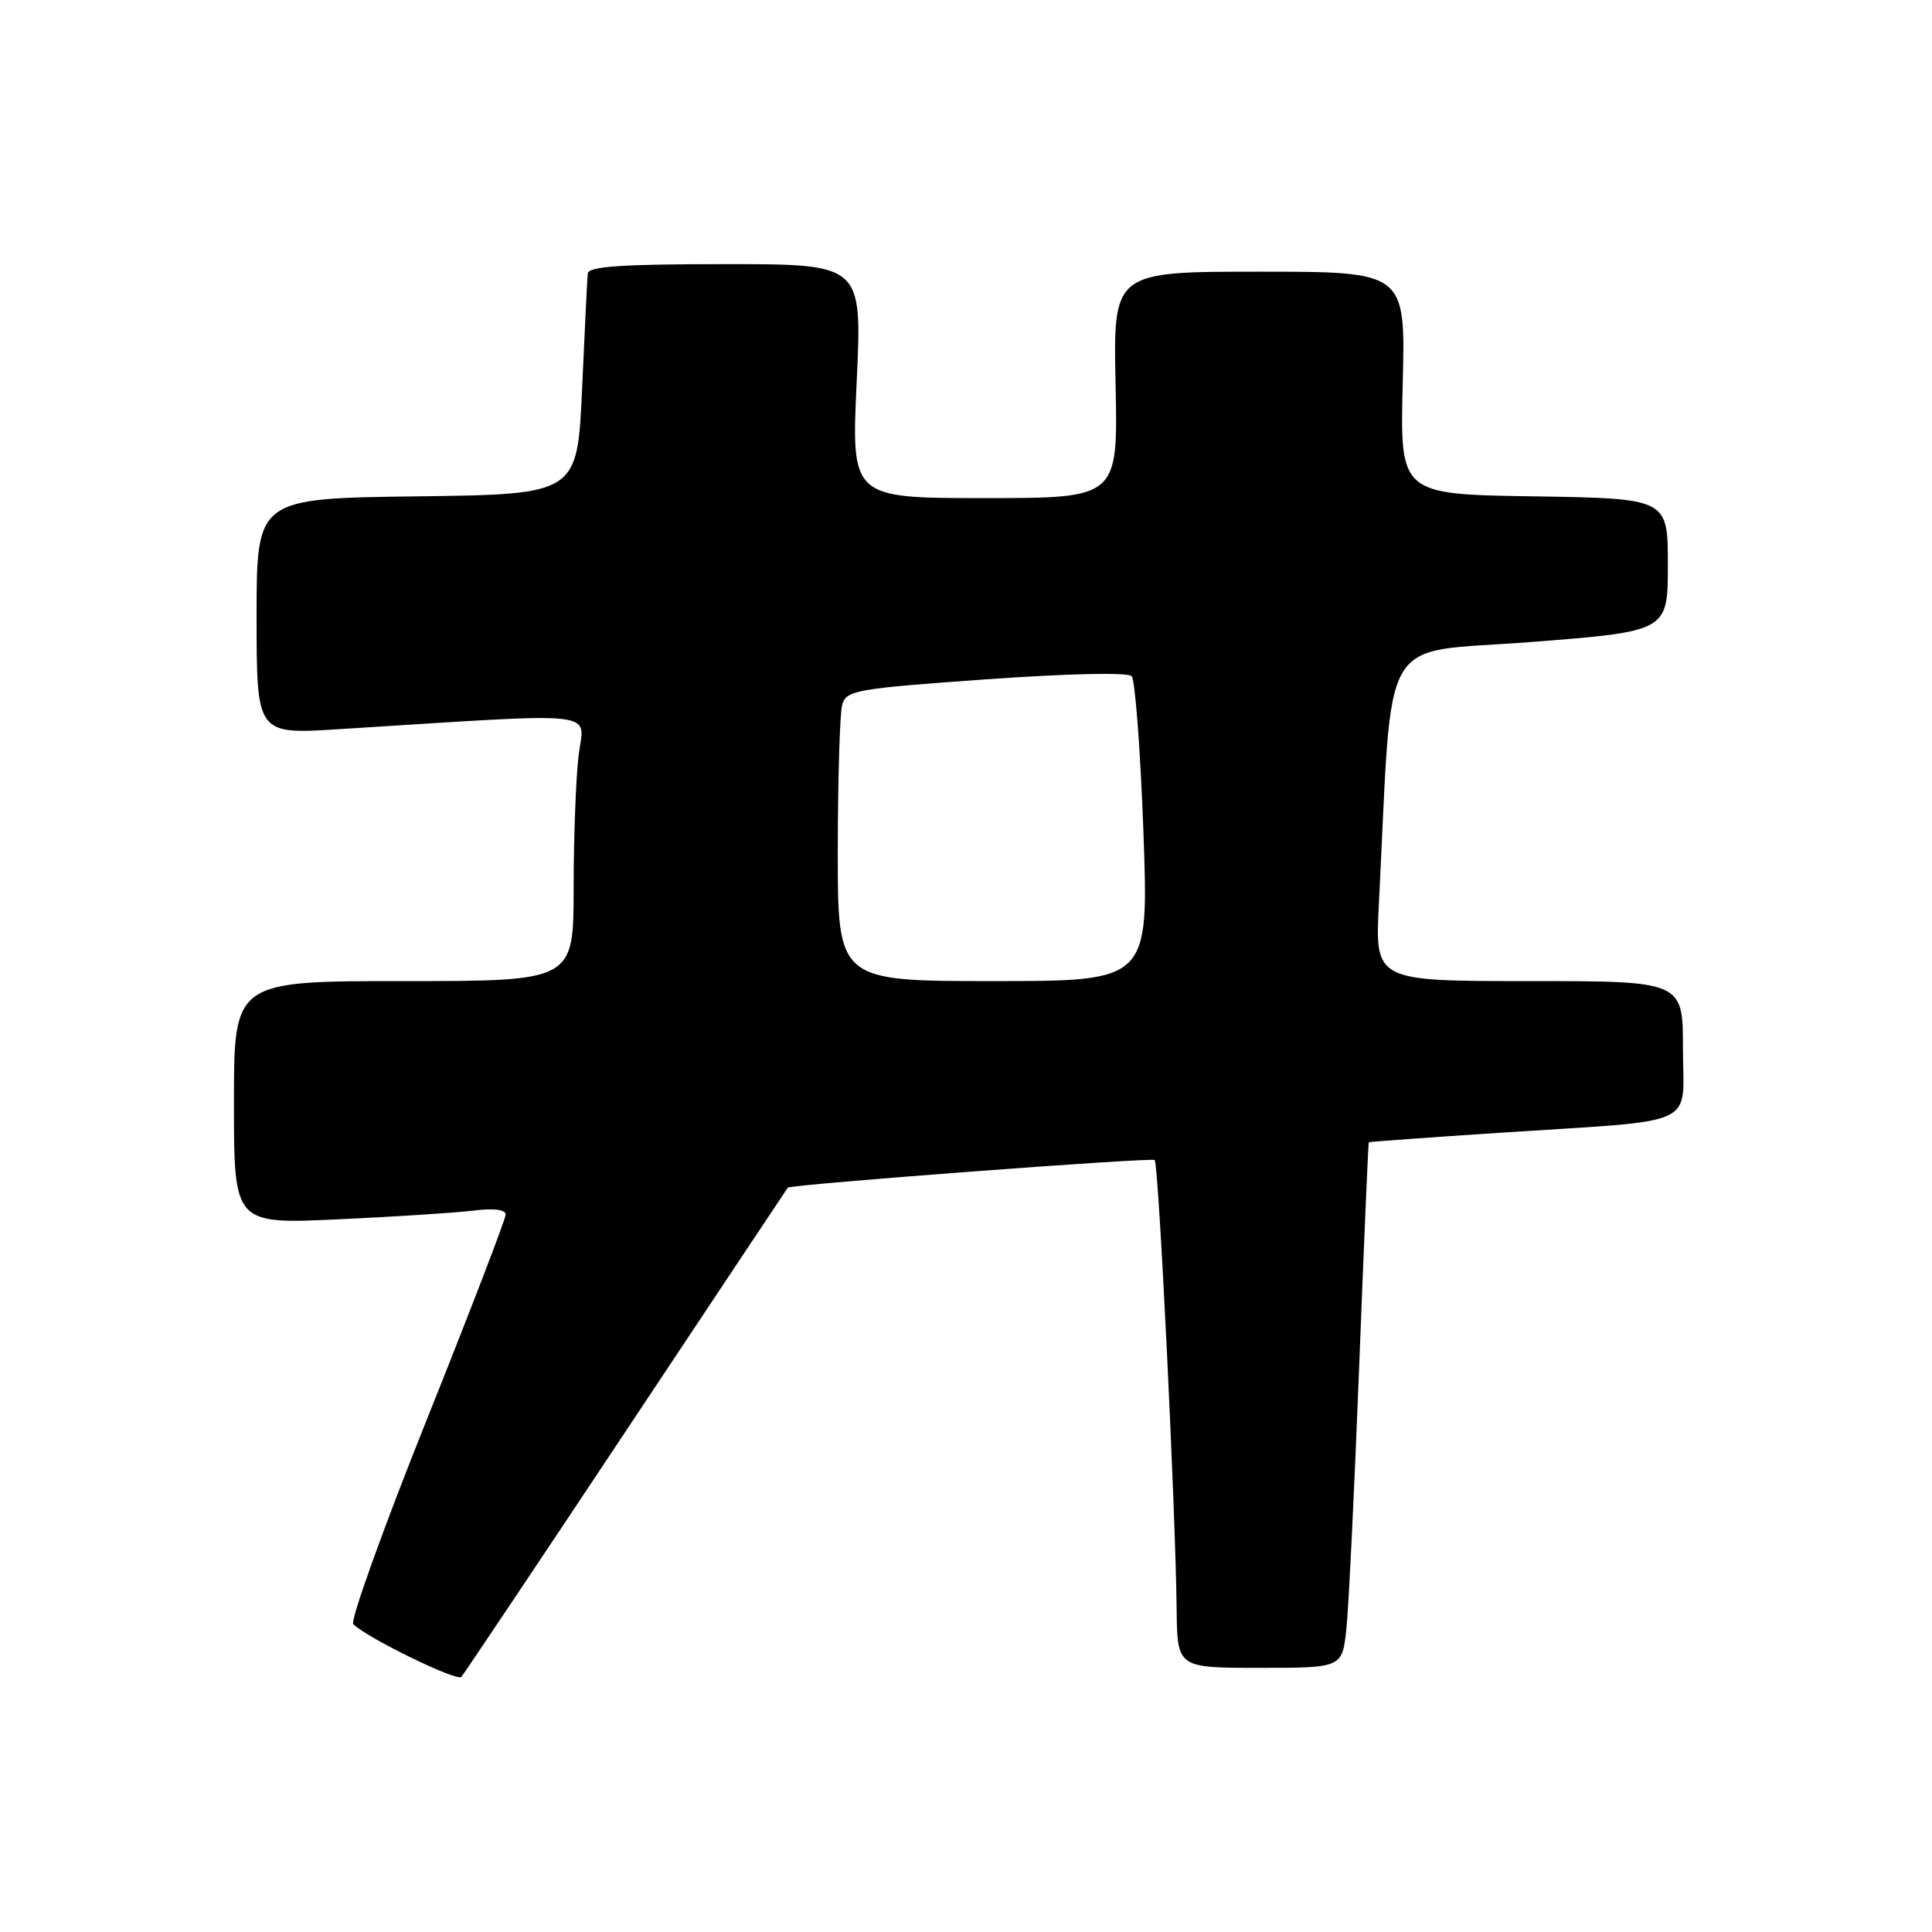 <?xml version="1.0" encoding="UTF-8" standalone="no"?>
<!DOCTYPE svg PUBLIC "-//W3C//DTD SVG 1.1//EN" "http://www.w3.org/Graphics/SVG/1.1/DTD/svg11.dtd" >
<svg xmlns="http://www.w3.org/2000/svg" xmlns:xlink="http://www.w3.org/1999/xlink" version="1.1" viewBox="0 0 256 256">
 <g >
 <path fill="currentColor"
d=" M 83.01 189.50 C 94.71 171.90 104.32 157.44 104.39 157.37 C 104.78 156.95 152.60 153.34 153.00 153.71 C 153.53 154.19 155.77 200.00 155.91 213.25 C 156.00 221.00 156.00 221.00 166.93 221.00 C 177.86 221.00 177.86 221.00 178.41 215.75 C 178.71 212.86 179.47 197.22 180.10 181.00 C 180.73 164.78 181.30 151.44 181.37 151.36 C 181.44 151.29 189.38 150.71 199.00 150.08 C 225.56 148.34 223.00 149.52 223.00 138.95 C 223.00 130.00 223.00 130.00 202.59 130.00 C 182.19 130.00 182.19 130.00 182.71 119.75 C 184.59 82.90 182.41 86.66 202.75 85.08 C 221.00 83.66 221.00 83.66 221.00 74.85 C 221.00 66.05 221.00 66.05 203.25 65.77 C 185.50 65.50 185.50 65.50 185.87 50.75 C 186.24 36.00 186.24 36.00 166.87 36.00 C 147.50 36.00 147.50 36.00 147.82 51.00 C 148.14 66.00 148.14 66.00 130.47 66.00 C 112.79 66.00 112.79 66.00 113.52 50.50 C 114.24 35.00 114.24 35.00 96.12 35.00 C 82.36 35.00 77.97 35.30 77.88 36.25 C 77.81 36.94 77.47 43.80 77.13 51.50 C 76.50 65.50 76.50 65.50 55.25 65.77 C 34.00 66.04 34.00 66.04 34.00 81.67 C 34.00 97.30 34.00 97.30 44.75 96.63 C 80.48 94.39 77.39 94.06 76.67 100.09 C 76.31 103.06 76.01 111.01 76.01 117.75 C 76.00 130.00 76.00 130.00 53.50 130.00 C 31.00 130.00 31.00 130.00 31.00 146.10 C 31.00 162.20 31.00 162.20 44.75 161.57 C 52.31 161.22 60.41 160.70 62.75 160.41 C 65.43 160.07 67.00 160.27 67.00 160.94 C 67.00 161.53 62.28 173.80 56.51 188.21 C 50.74 202.63 46.38 214.78 46.81 215.21 C 48.62 217.02 60.55 222.84 61.13 222.20 C 61.47 221.81 71.32 207.10 83.01 189.50 Z  M 111.01 112.75 C 111.02 103.26 111.28 94.56 111.59 93.42 C 112.11 91.47 113.31 91.25 130.62 90.02 C 141.55 89.24 149.45 89.07 149.95 89.60 C 150.41 90.10 151.11 99.39 151.51 110.25 C 152.22 130.00 152.22 130.00 131.61 130.00 C 111.00 130.00 111.00 130.00 111.01 112.75 Z "/>
</g>
</svg>